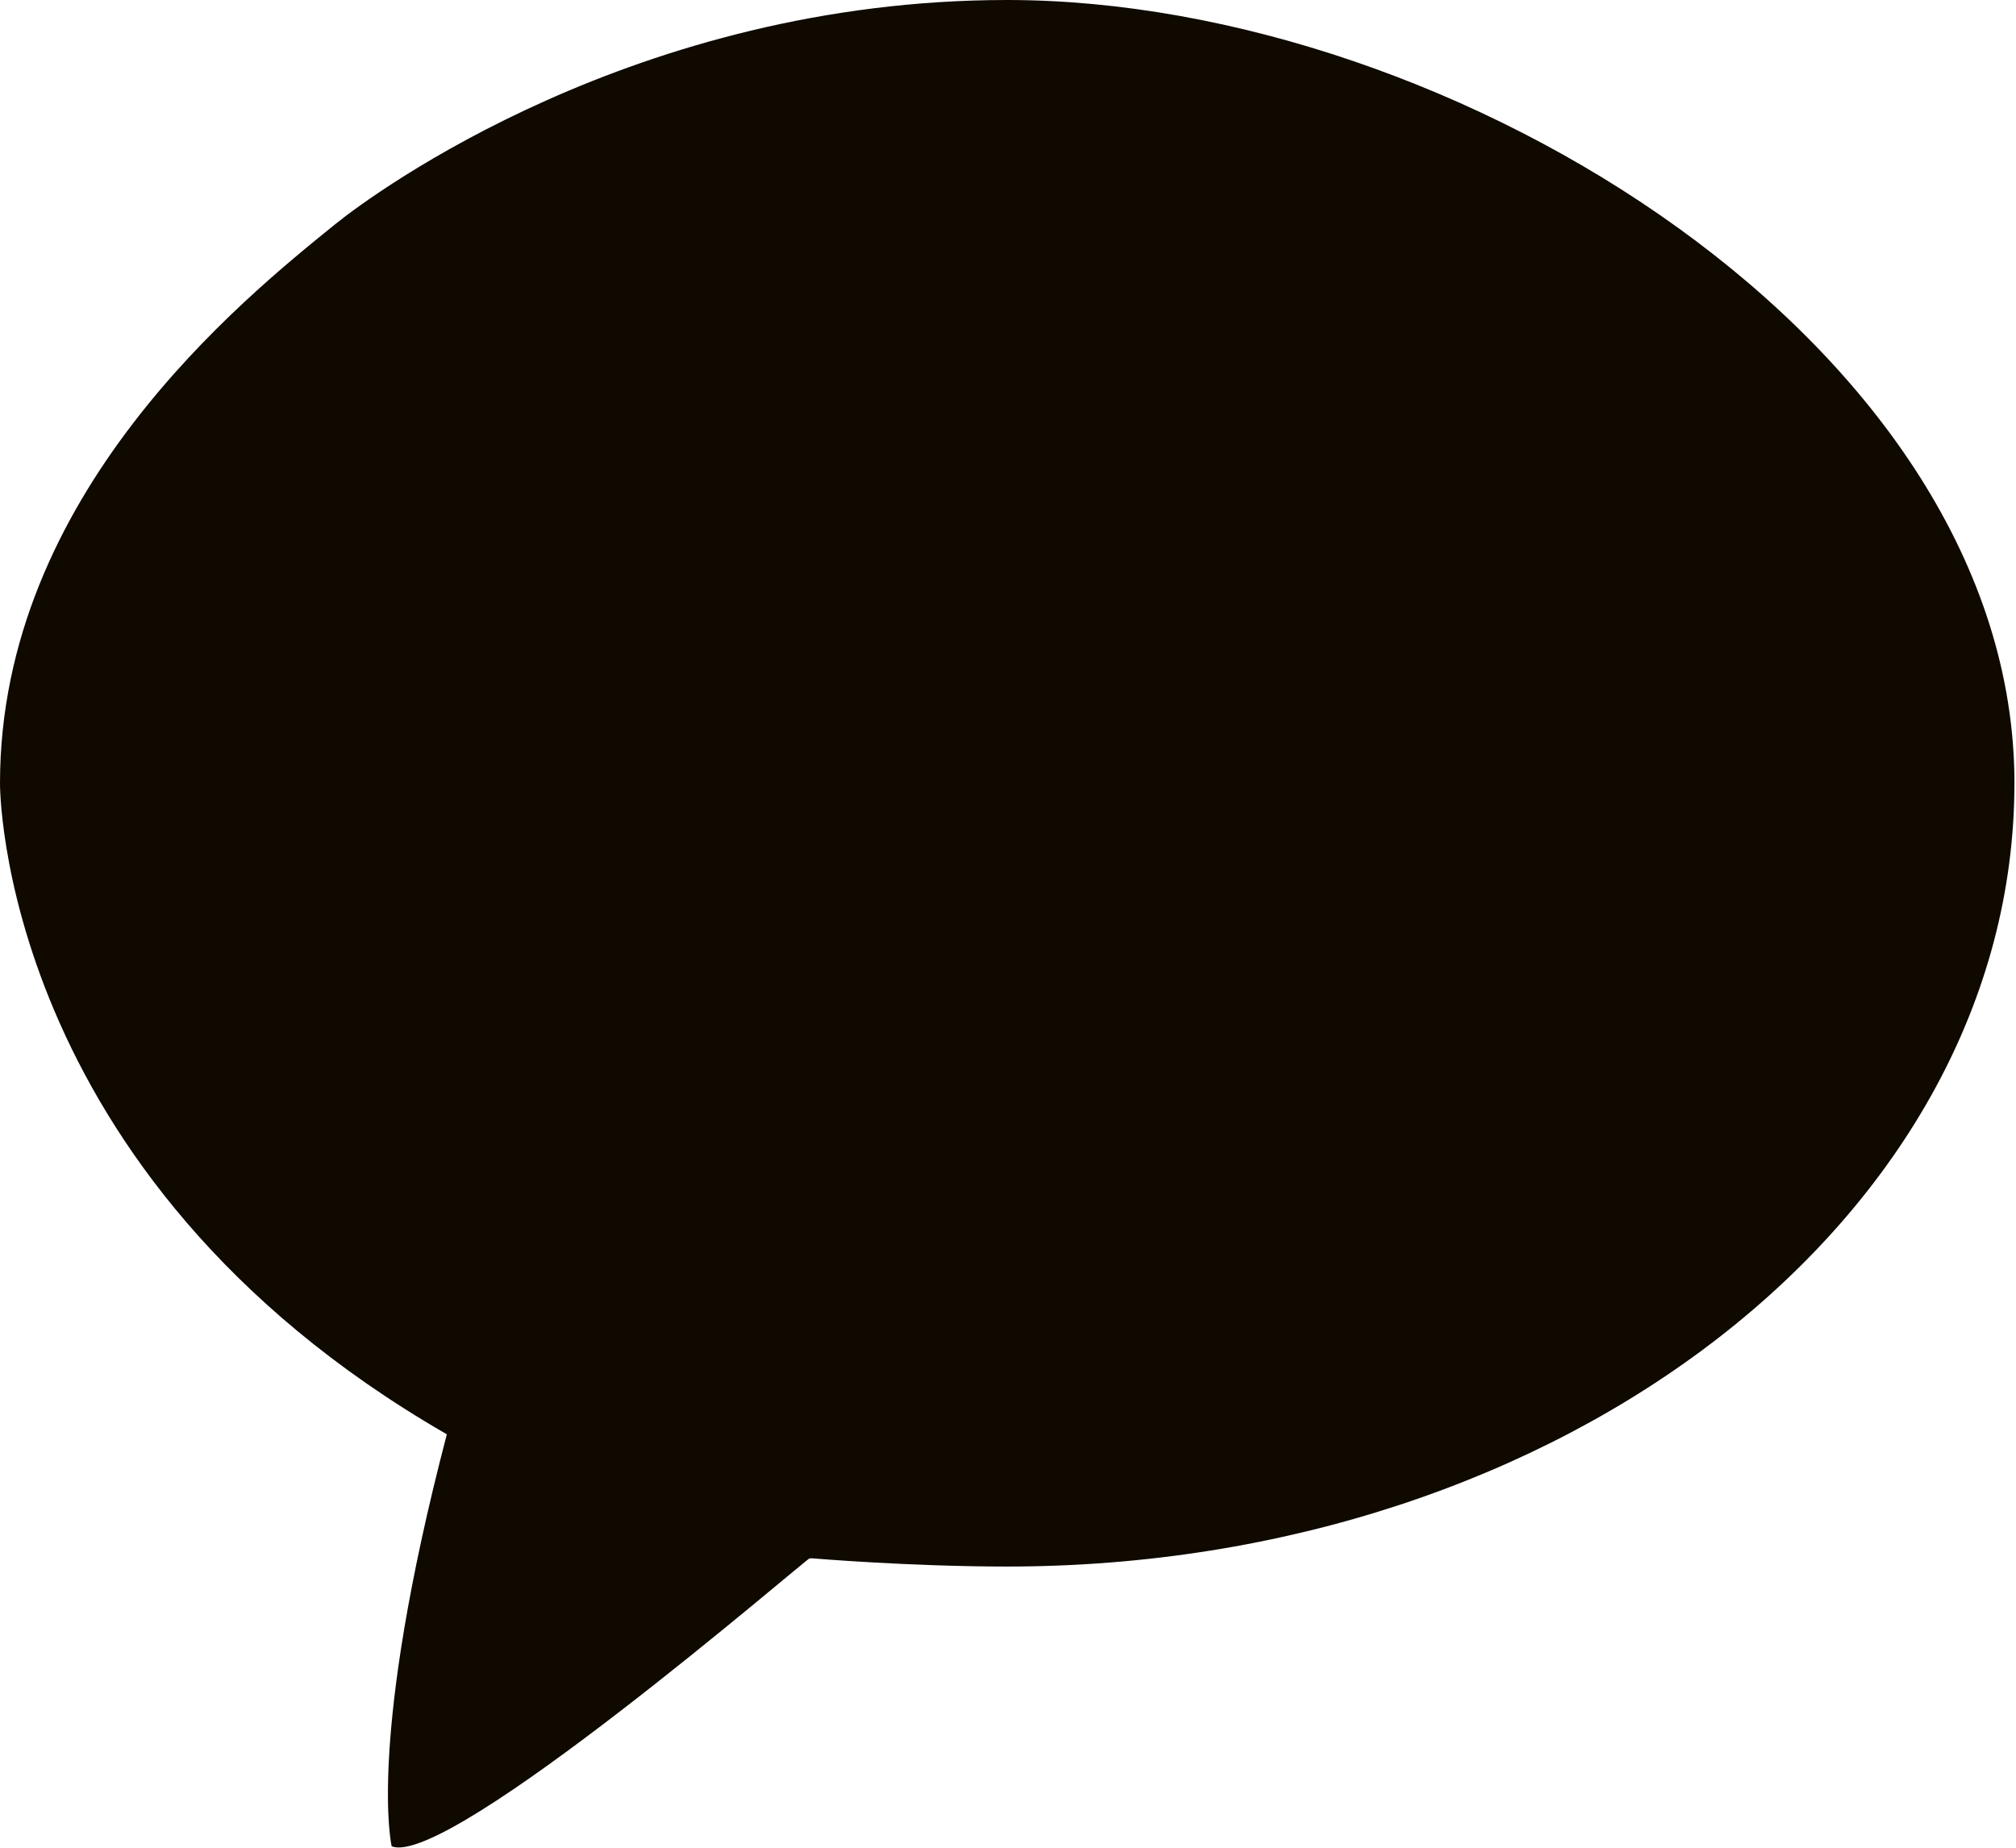 <svg width="1165" height="1068" viewBox="0 0 1165 1068" fill="none" xmlns="http://www.w3.org/2000/svg">
<path d="M1164.08 452.7C1164.08 702.72 903.49 905.4 582.03 905.4C525.81 905.4 470.51 900.74 470.51 900.74C470.51 900.74 469.19 900.55 467.76 900.73C465.8 900.98 258.9 1080.22 226.34 1067.08C226.34 1067.08 211.78 1006.49 258.22 828.97C258.16 828.93 258.07 828.89 257.97 828.83C257.82 828.74 257.63 828.63 257.46 828.53C-1.73 678.77 0 452.7 0 452.7C0 286.07 139.68 173.23 194.02 129.34C216.14 111.47 367.47 0 582.05 0C840.74 0 1164.1 200.92 1164.1 452.7H1164.08Z" fill="#0F0900"/>
</svg>
